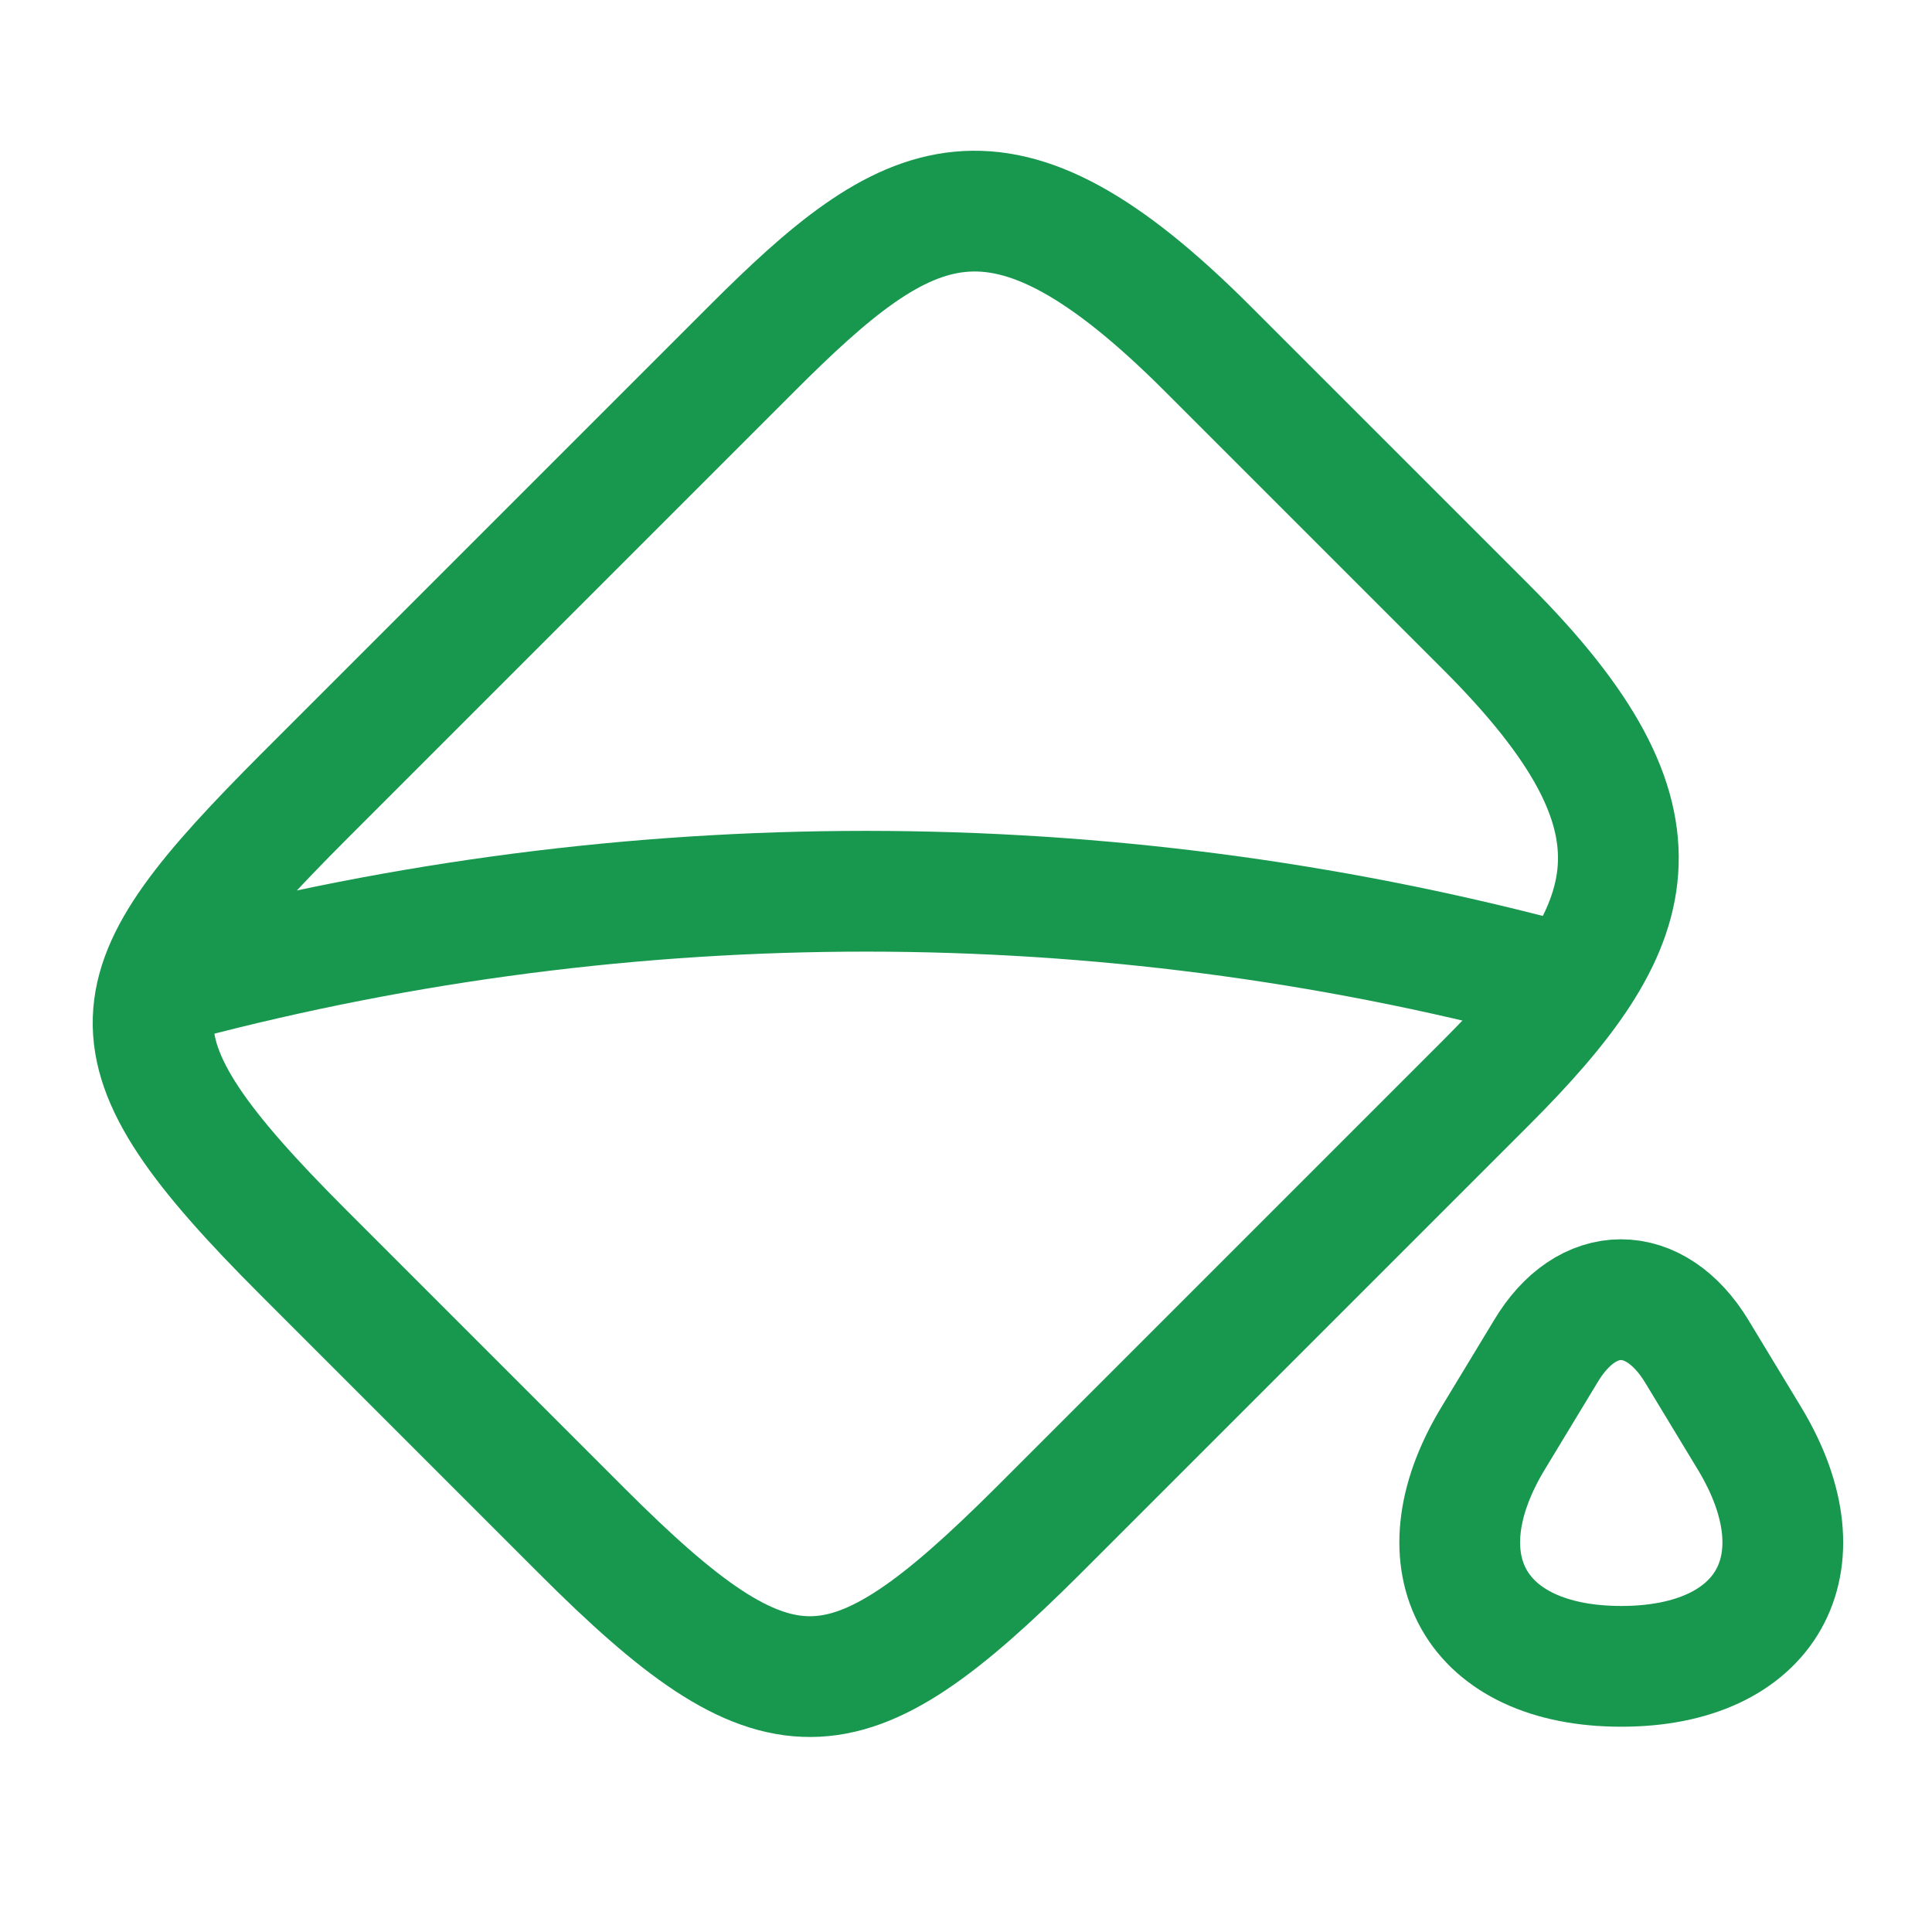<svg width="24" height="24" viewBox="0 0 24 24" fill="none" xmlns="http://www.w3.org/2000/svg">
  <g clip-path="url(#clip0_4208_3635)">
    <path d="M3.77 15.56L7.23 19.02C9.66 21.45 10.49 21.41 12.89 19.02L18.46 13.45C20.4 11.51 20.89 10.22 18.46 7.79L15 4.33C12.41 1.74 11.28 2.39 9.34 4.33L3.77 9.9C1.38 12.3 1.18 12.97 3.77 15.56Z" stroke="#18984E" stroke-width="1.5" stroke-linecap="round" stroke-linejoin="round" />
    <path d="M19.2 16.79L18.54 17.88C17.61 19.43 18.33 20.7 20.14 20.7C21.95 20.7 22.67 19.43 21.74 17.88L21.08 16.79C20.56 15.93 19.71 15.93 19.2 16.79Z" stroke="#18984E" stroke-width="1.5" stroke-linecap="round" stroke-linejoin="round" />
    <path d="M2 12.24C7.56 10.73 13.42 10.68 19 12.11L19.5 12.24" stroke="#18984E" stroke-width="1.5" stroke-linecap="round" stroke-linejoin="round" />
  </g>
  <defs>
    <clipPath id="clip0_4208_3635">
      <rect width="24" height="24" fill="white" />
    </clipPath>
  </defs>
</svg>
